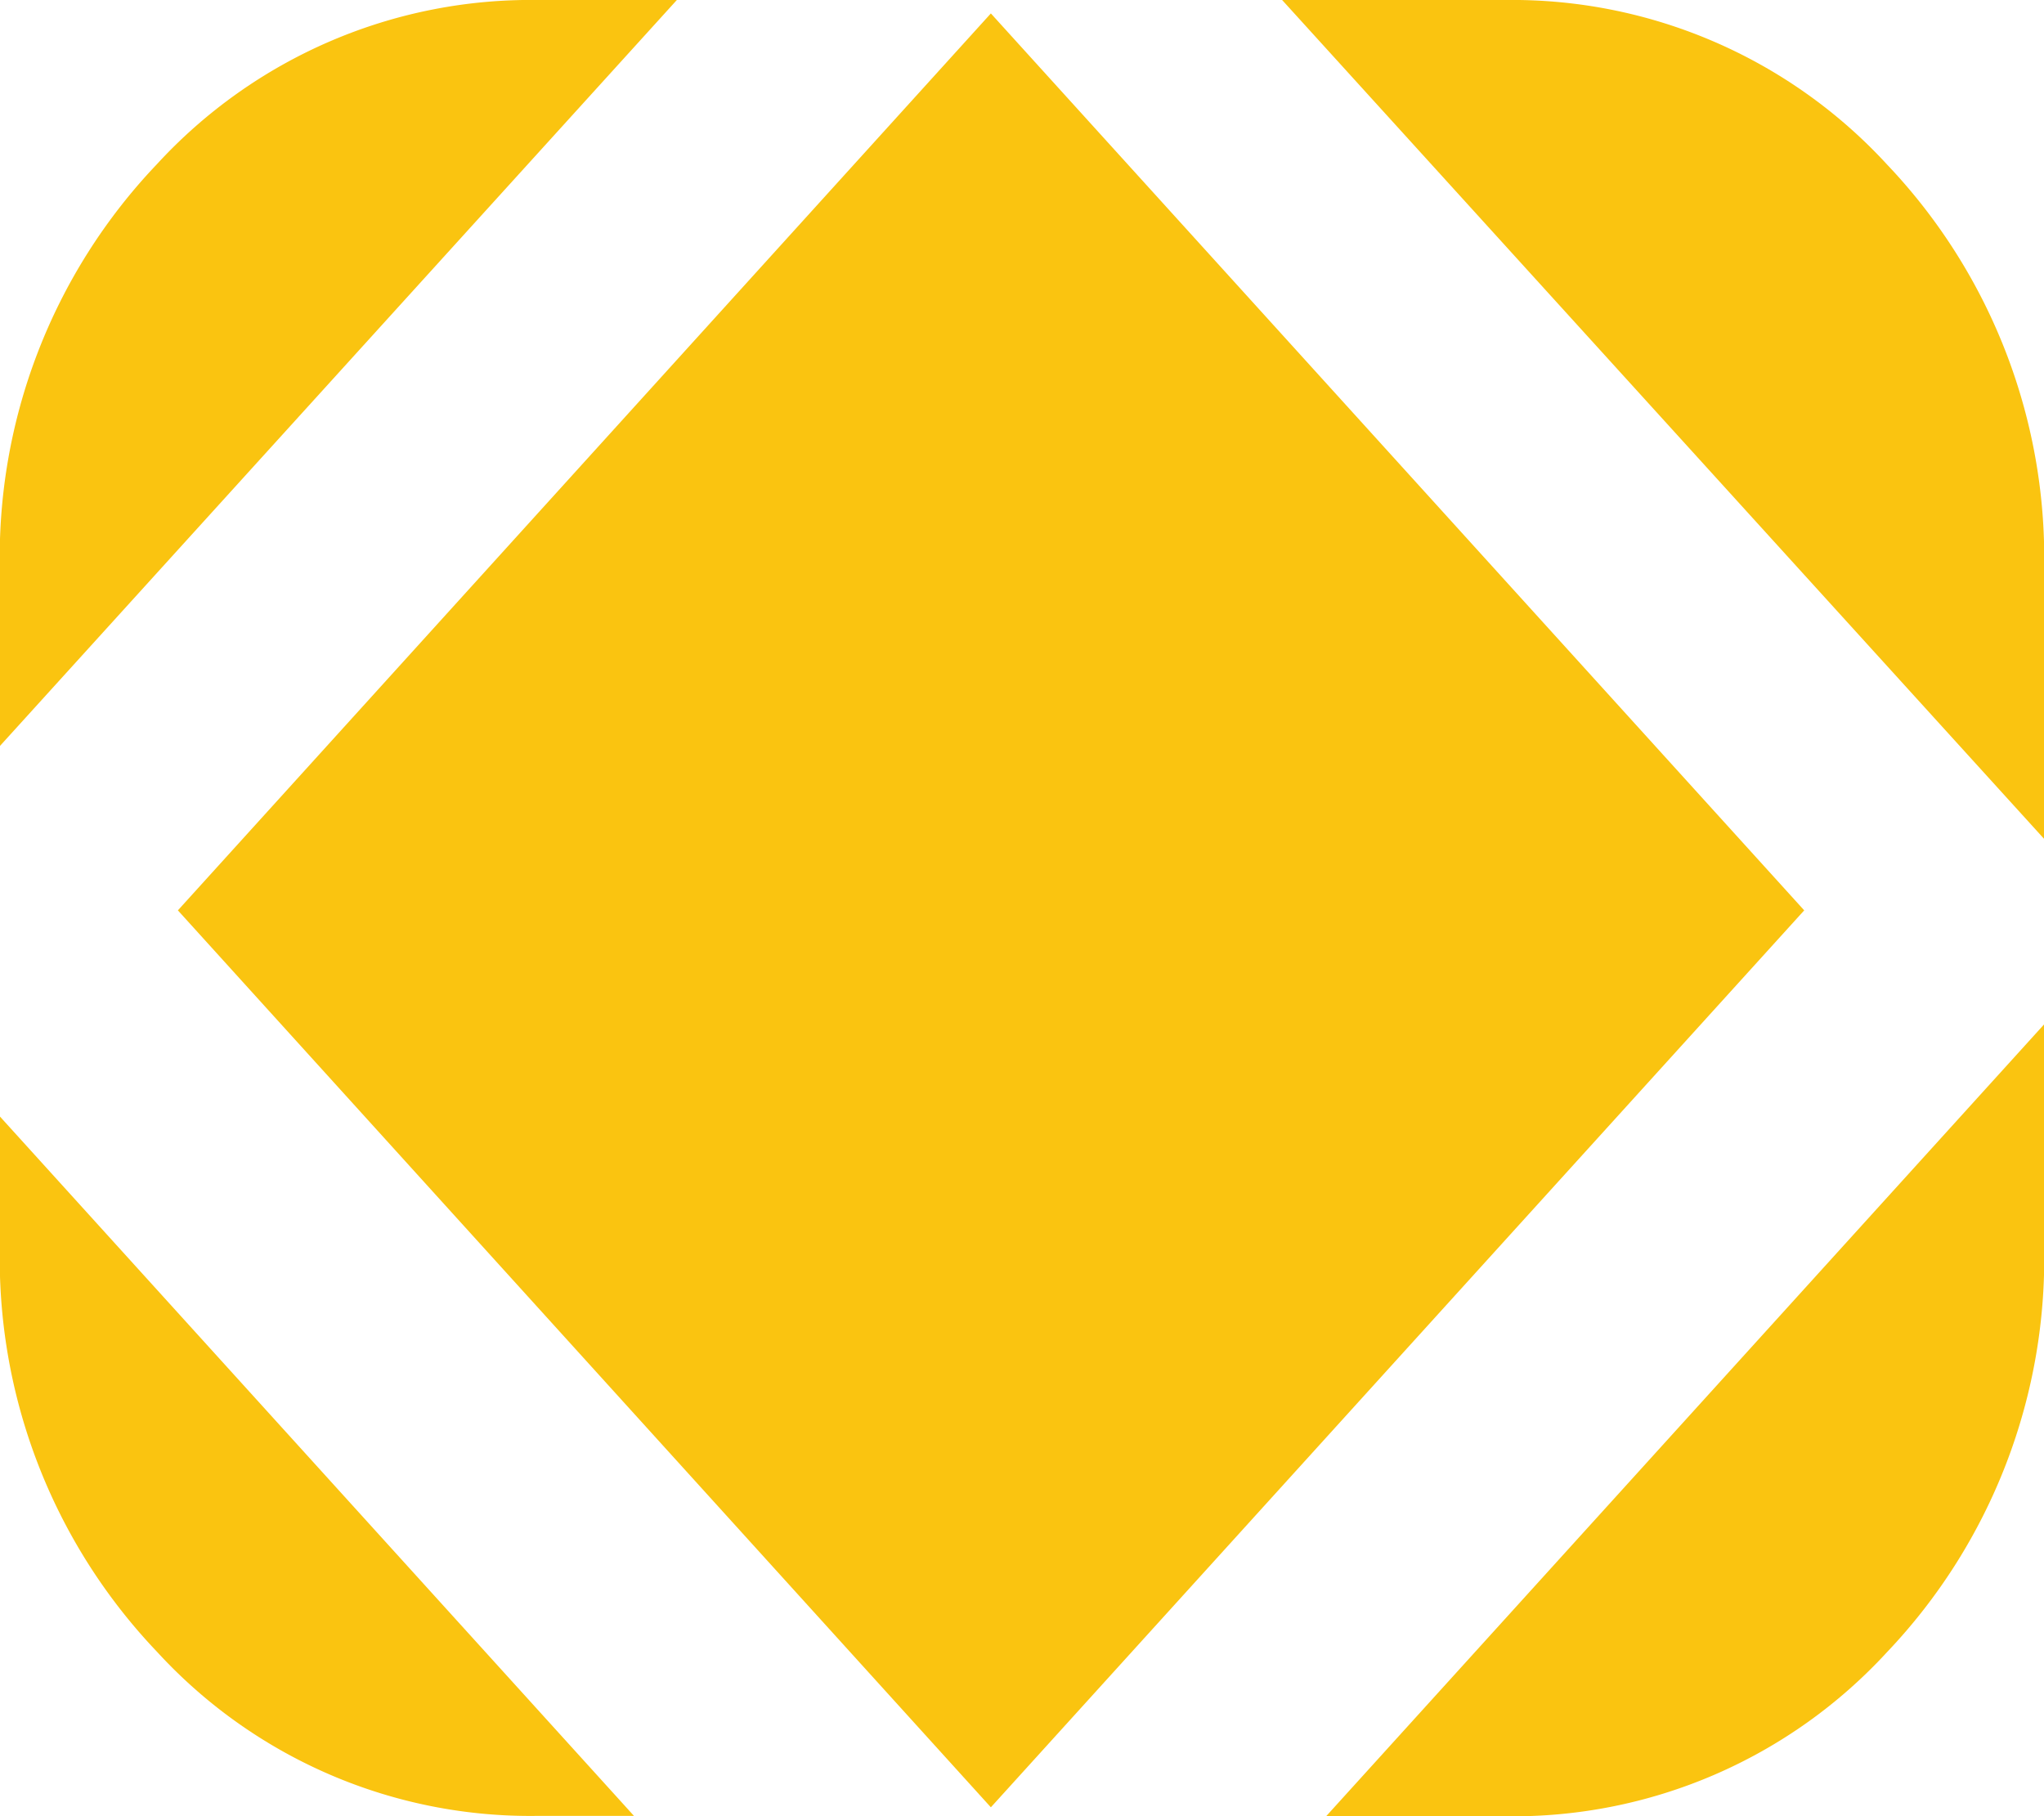 <svg xmlns="http://www.w3.org/2000/svg" viewBox="0 0 54.81 48.7"><defs><style>.cls-1{fill:#fac410;}</style></defs><g id="Capa_2" data-name="Capa 2"><g id="Capa_1-2" data-name="Capa 1"><path class="cls-1" d="M35.56,48.7h4.82A13.61,13.61,0,0,0,50.6,44.3a15.31,15.31,0,0,0,4.21-11V27.47Z"/><path class="cls-1" d="M14.43,0A13.61,13.61,0,0,0,4.21,4.4,15.27,15.27,0,0,0,0,15.41V20L18.15,0Z"/><path class="cls-1" d="M54.81,15.41a15.31,15.31,0,0,0-4.21-11A13.65,13.65,0,0,0,40.38,0h-6L54.81,22.49Z"/><path class="cls-1" d="M0,33.29a15.27,15.27,0,0,0,4.21,11,13.58,13.58,0,0,0,10.22,4.4H17L0,29.94Z"/><polygon class="cls-1" points="26.57 0.36 4.77 24.41 26.57 48.46 48.38 24.41 26.57 0.36"/></g></g></svg>